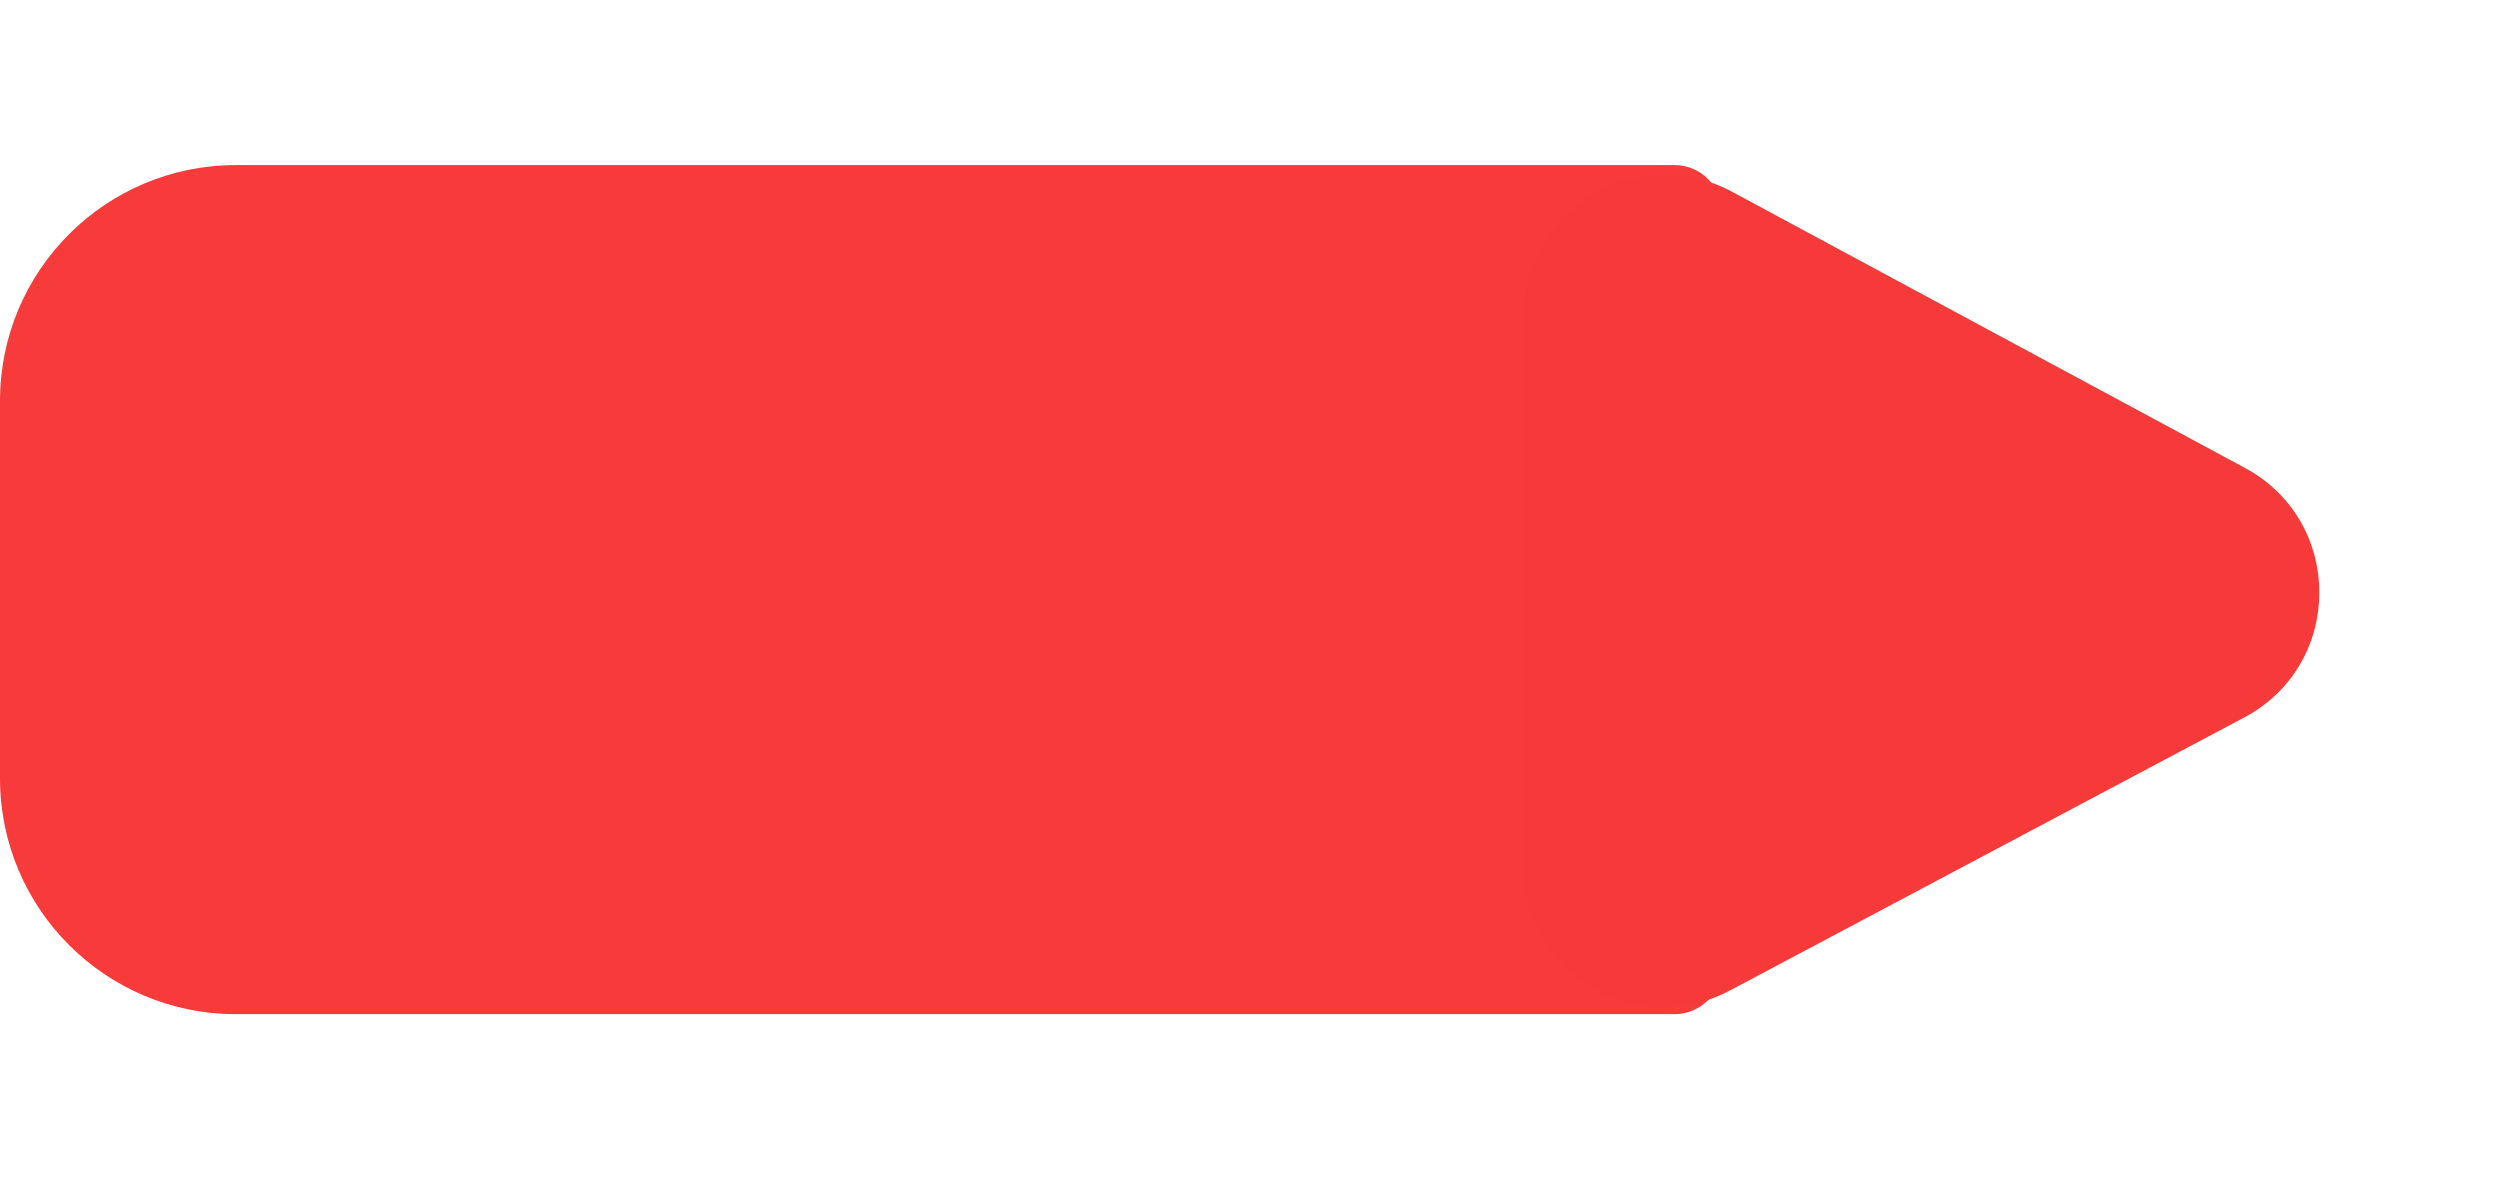 <svg width="106" height="51" viewBox="0 0 106 51" fill="none" xmlns="http://www.w3.org/2000/svg">
<path d="M0 17C0 11.477 4.477 7 10 7H71C72.105 7 73 7.895 73 9V41C73 42.105 72.105 43 71 43H10C4.477 43 0 38.523 0 33V17Z" fill="#F73A3A"/>
<path d="M95.185 19.84C99.406 22.113 99.388 28.174 95.153 30.422L73.351 41.995C69.348 44.12 64.524 41.209 64.538 36.677L64.608 13.401C64.621 8.869 69.462 5.988 73.453 8.137L95.185 19.84Z" fill="#F63A3A"/>
</svg>
